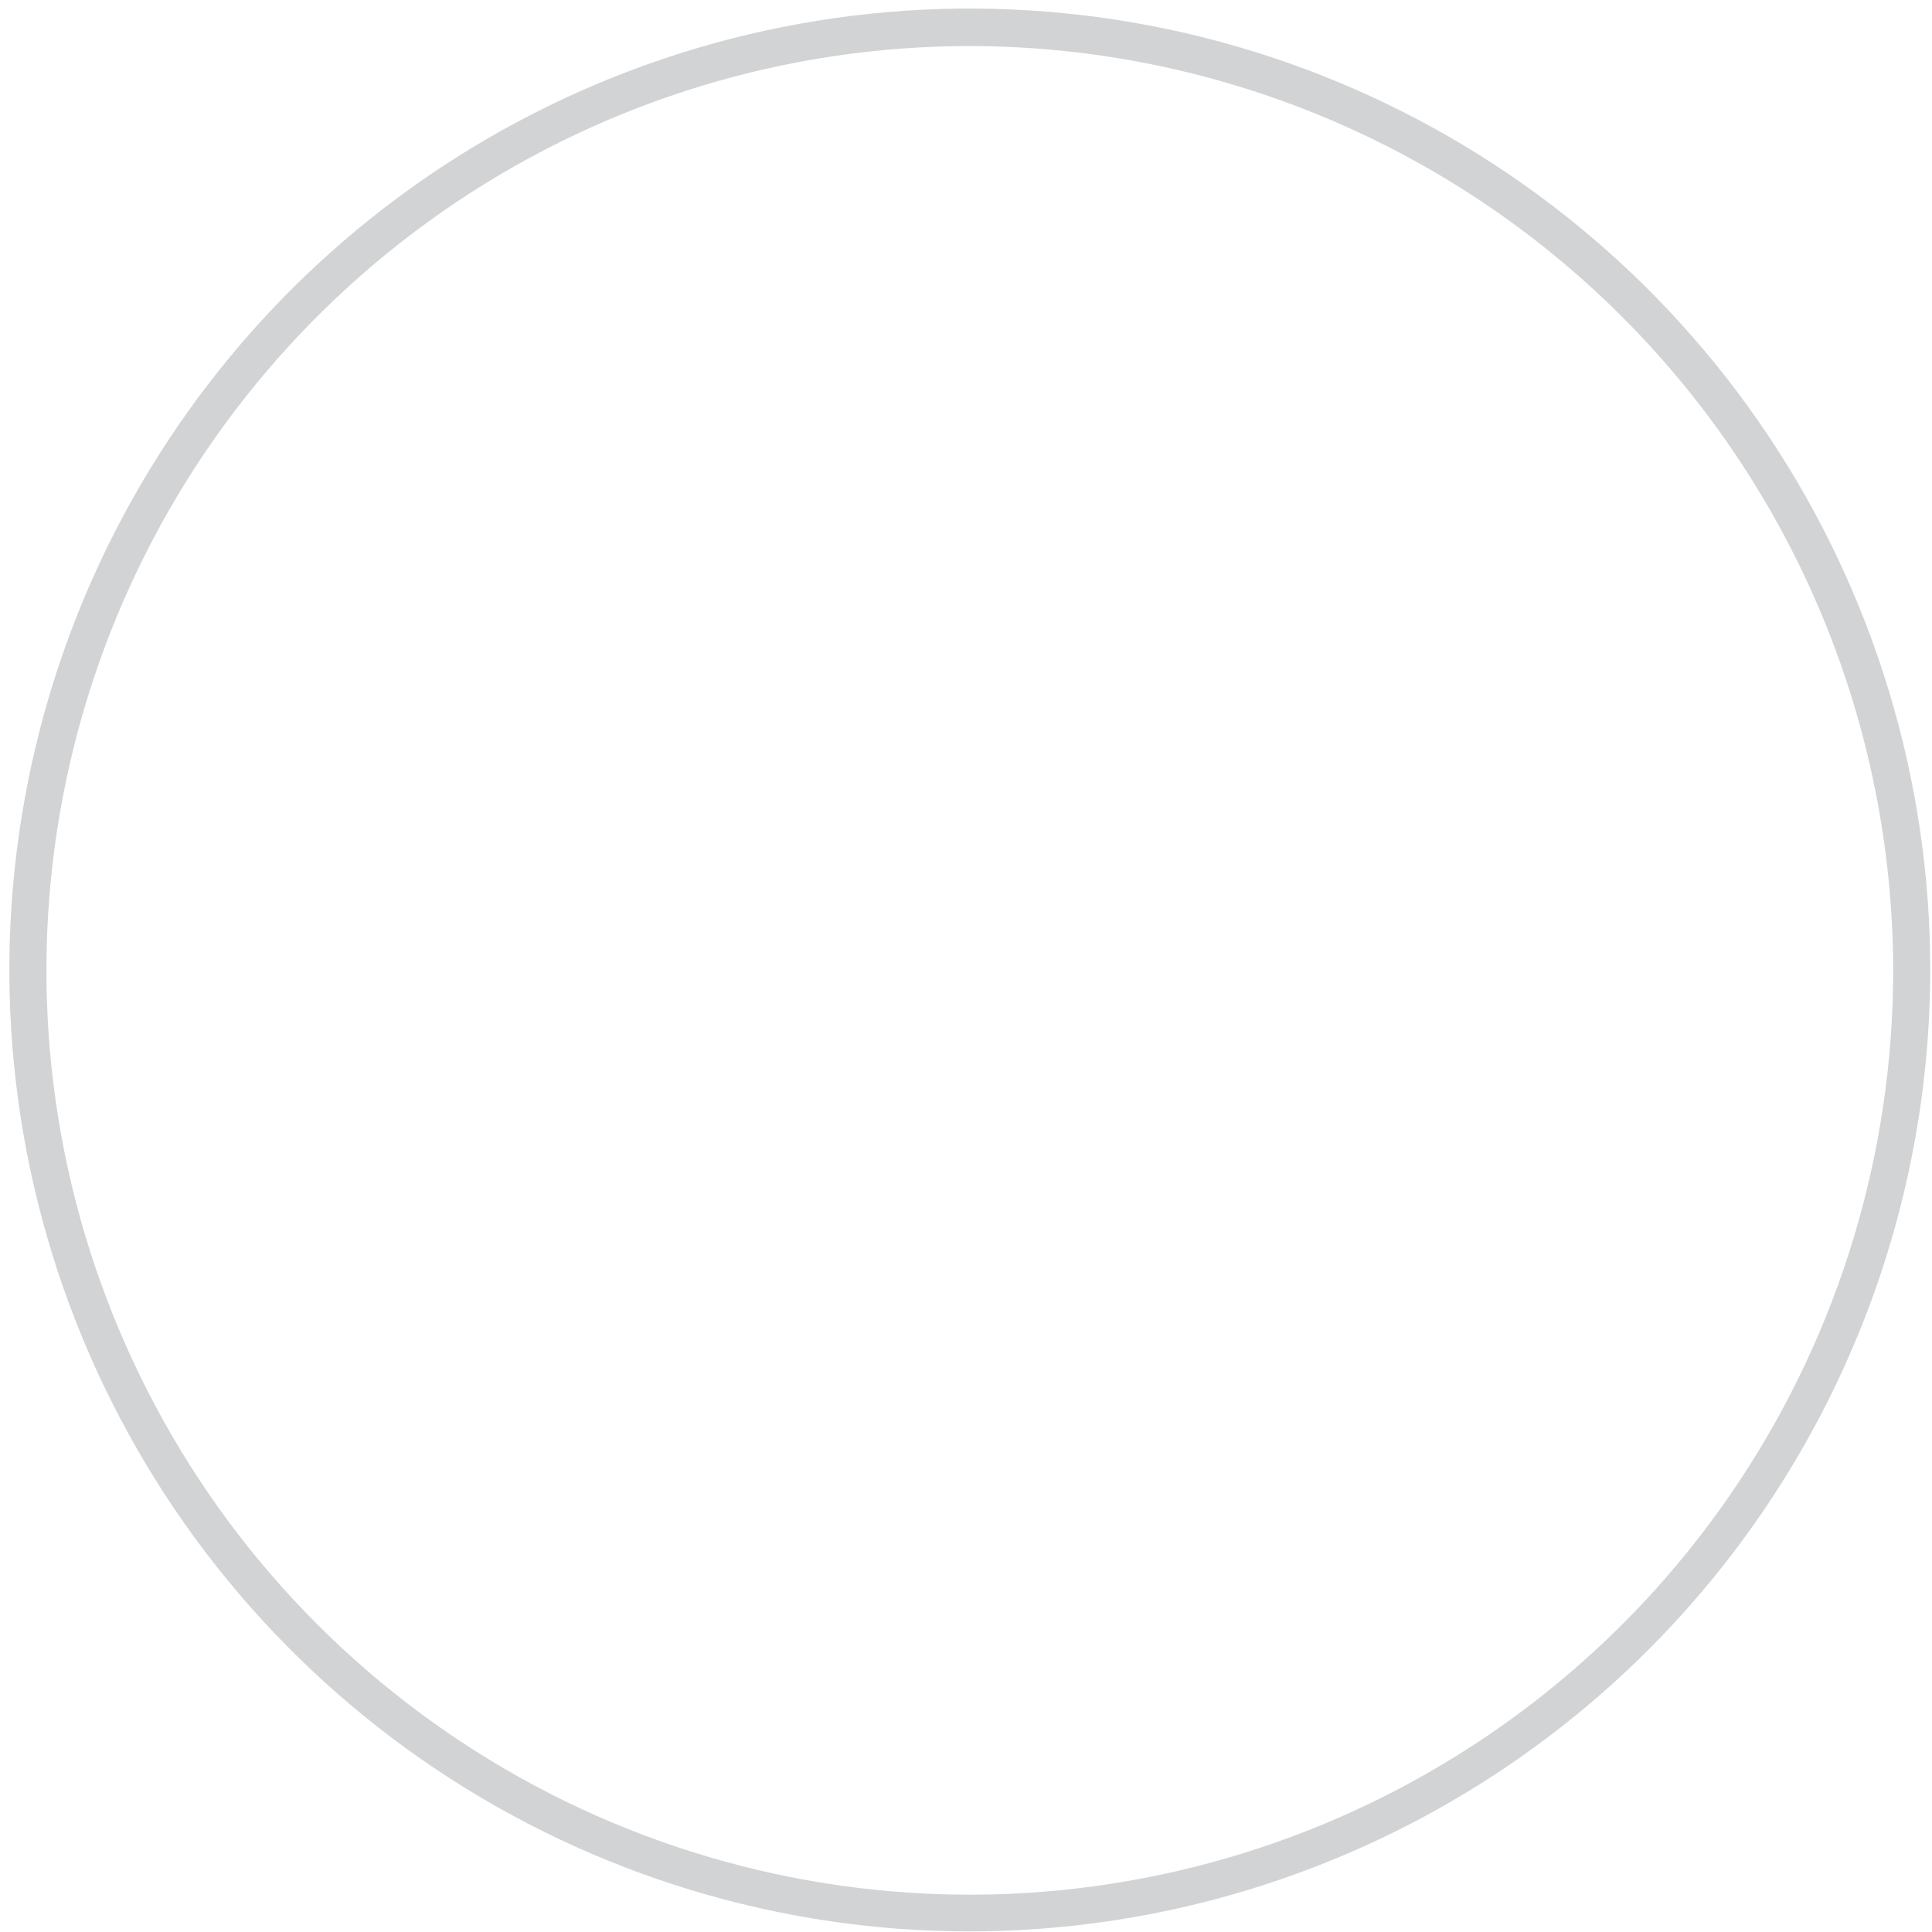 <svg width="126" height="126" viewBox="0 0 126 126" fill="none" xmlns="http://www.w3.org/2000/svg">
<path d="M63.248 125.962C50.859 125.962 38.749 122.285 28.448 115.395C18.148 108.505 10.119 98.712 5.378 87.255C0.637 75.798 -0.603 63.191 1.814 51.027C4.231 38.864 10.197 27.692 18.956 18.923C27.716 10.154 38.877 4.182 51.028 1.763C63.178 -0.657 75.773 0.585 87.218 5.331C98.664 10.076 108.446 18.113 115.329 28.424C122.212 38.736 125.885 50.859 125.885 63.26C125.866 79.884 119.261 95.821 107.518 107.576C95.775 119.331 79.854 125.943 63.248 125.962ZM63.248 3.002C51.336 3.002 39.693 6.538 29.789 13.163C19.885 19.788 12.167 29.204 7.61 40.221C3.052 51.237 1.861 63.359 4.187 75.054C6.512 86.748 12.25 97.489 20.674 105.919C29.099 114.348 39.831 120.088 51.514 122.411C63.197 124.734 75.306 123.537 86.31 118.971C97.313 114.404 106.716 106.674 113.331 96.758C119.945 86.841 123.473 75.184 123.468 63.26C123.442 47.282 117.089 31.967 105.8 20.671C94.511 9.375 79.209 3.021 63.248 3.002Z" fill="#D1D3D4"/>
</svg>
